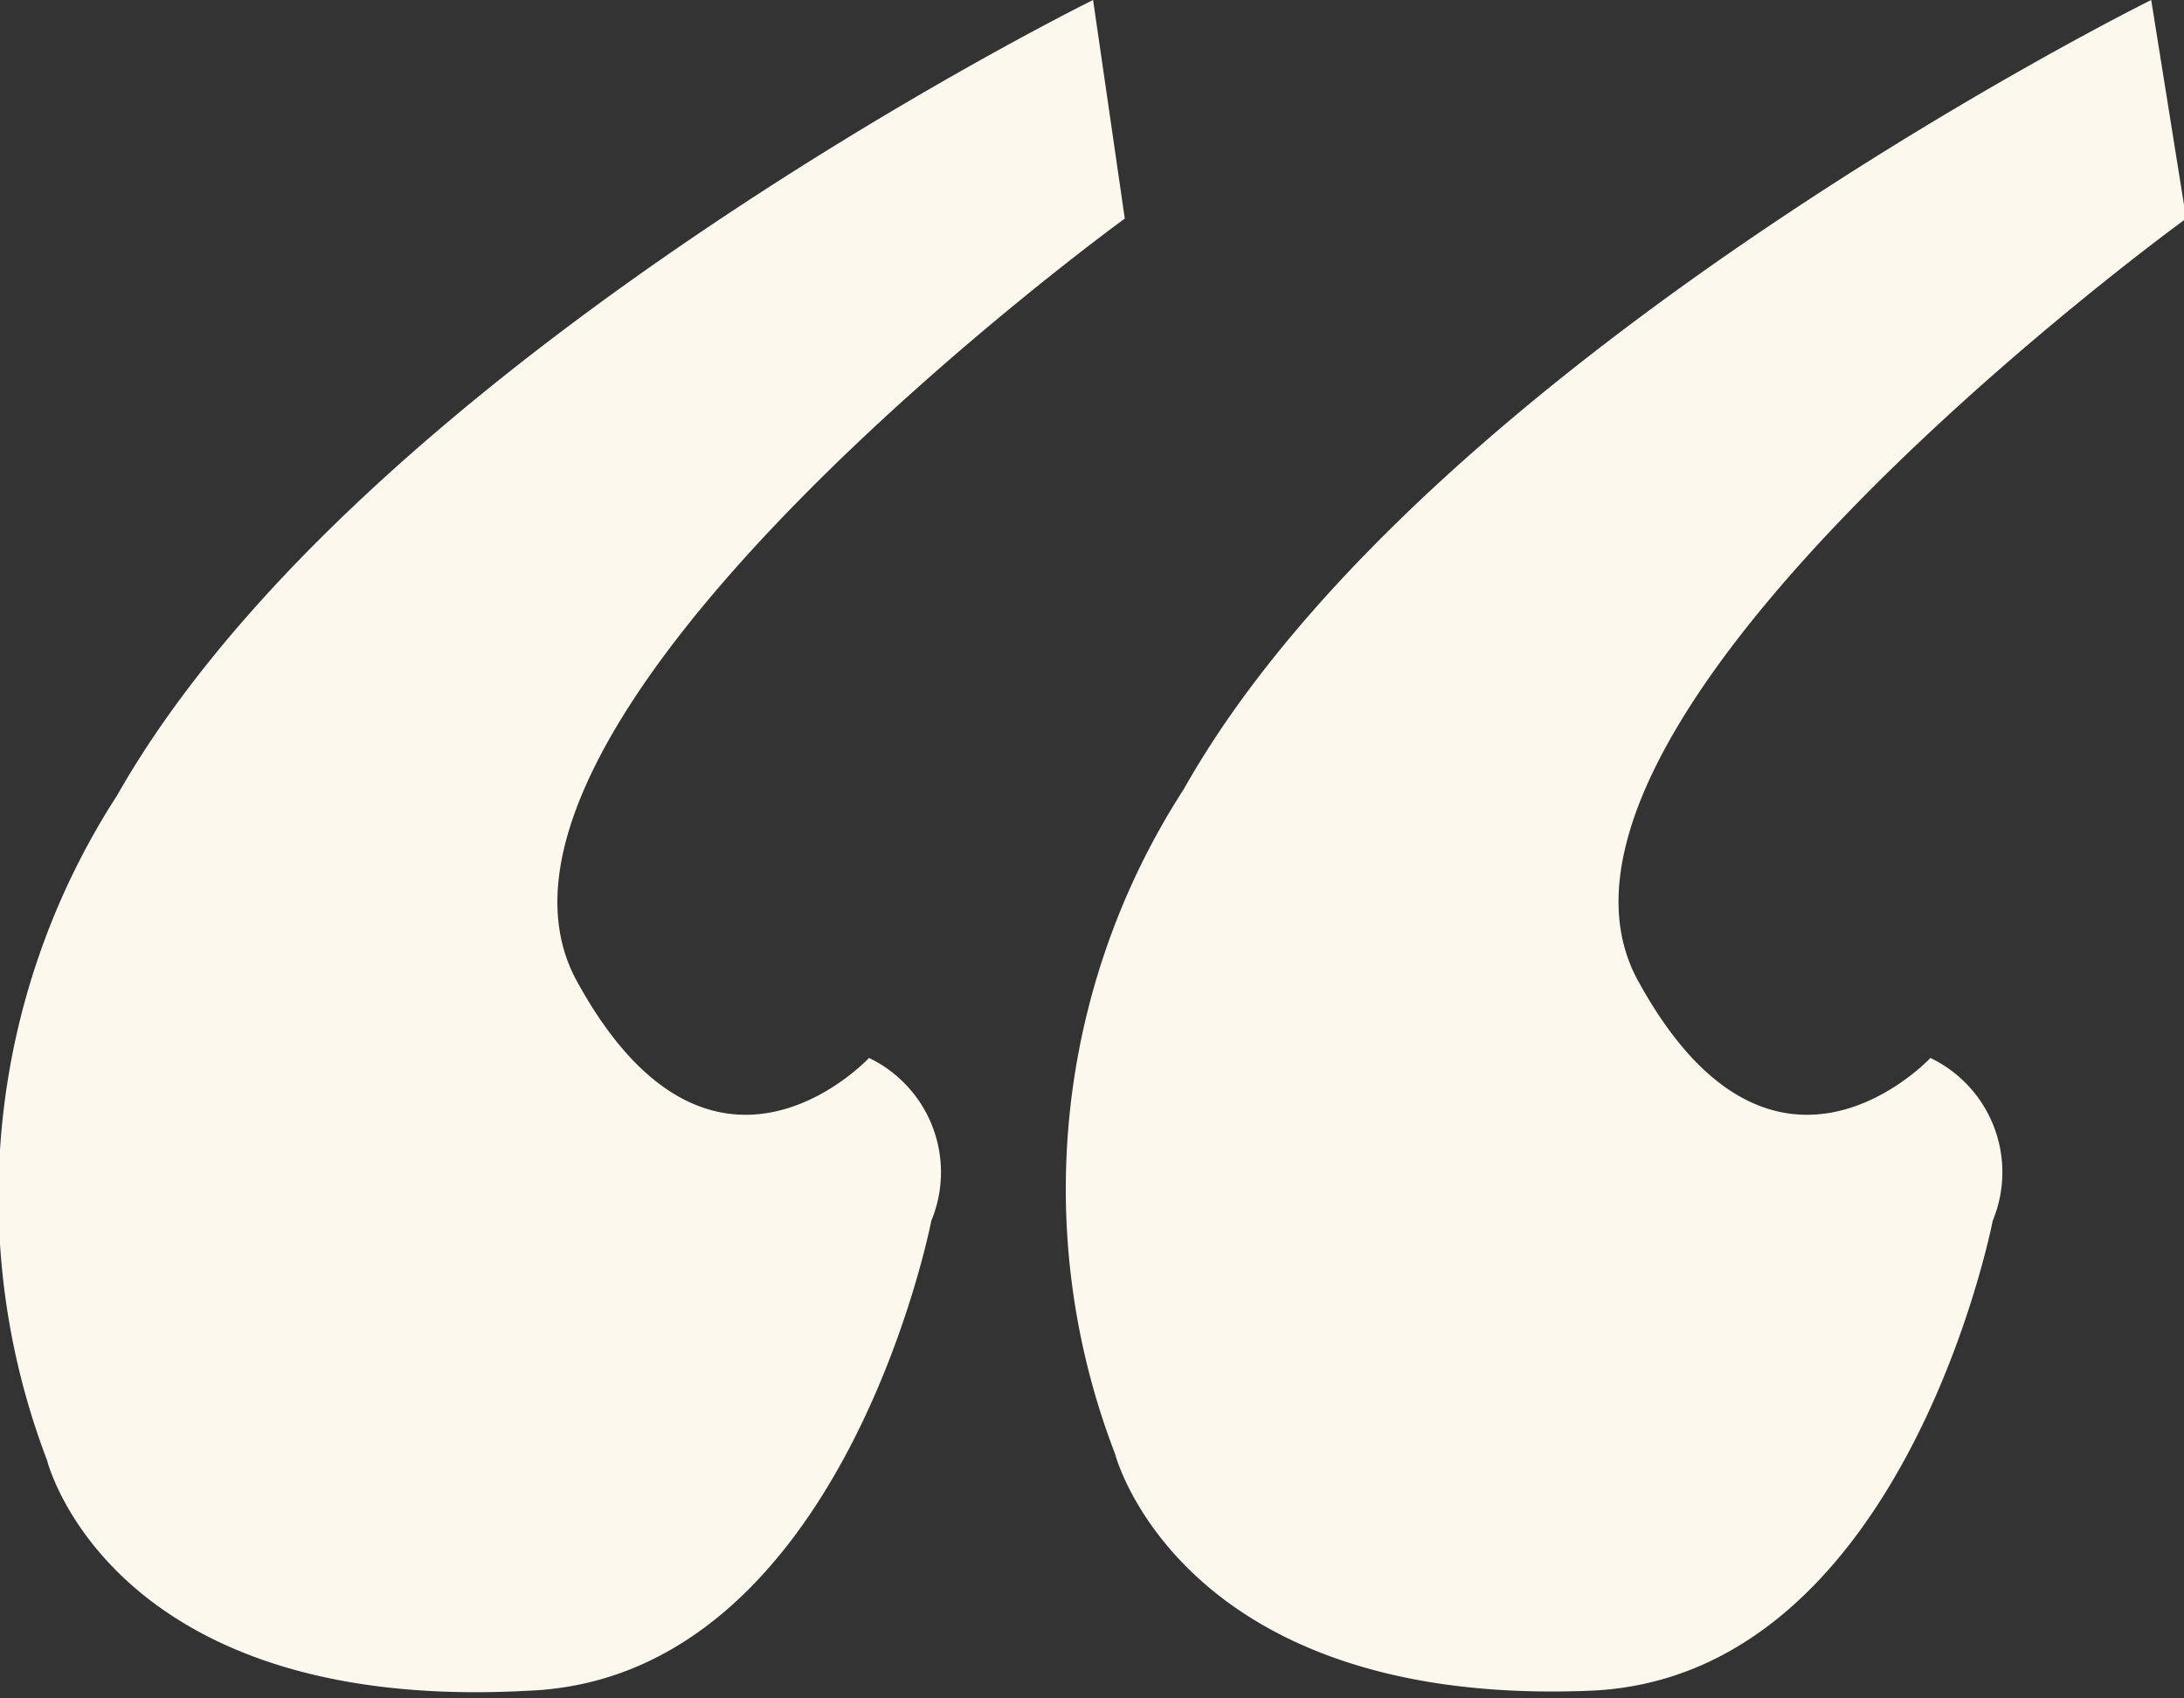 <svg id="Слой_1" data-name="Слой 1" xmlns="http://www.w3.org/2000/svg" viewBox="0 0 19.98 15.54"><rect x="0" y="0" width="19.98" height="15.54" fill="#333333" stroke="none"/><path d="M10,0l.29,2s-6.36,4.62-5,7c1.23,2.22,2.66.68,2.66.68a1.16,1.16,0,0,1,.57,1.49s-.81,4.19-3.69,4.3C1,15.68.43,13.36.43,13.36a6.76,6.76,0,0,1,.64-6.08C3.34,3.28,10,0,10,0Z" fill="#fcf8ed"/><path d="M19.68,0,20,2s-6.37,4.62-5,7c1.23,2.22,2.66.68,2.66.68a1.16,1.16,0,0,1,.57,1.49s-.81,4.19-3.69,4.3c-3.75.15-4.34-2.17-4.34-2.17a6.74,6.74,0,0,1,.63-6.08C13.05,3.28,19.68,0,19.68,0Z" fill="#fcf8ed"/></svg>